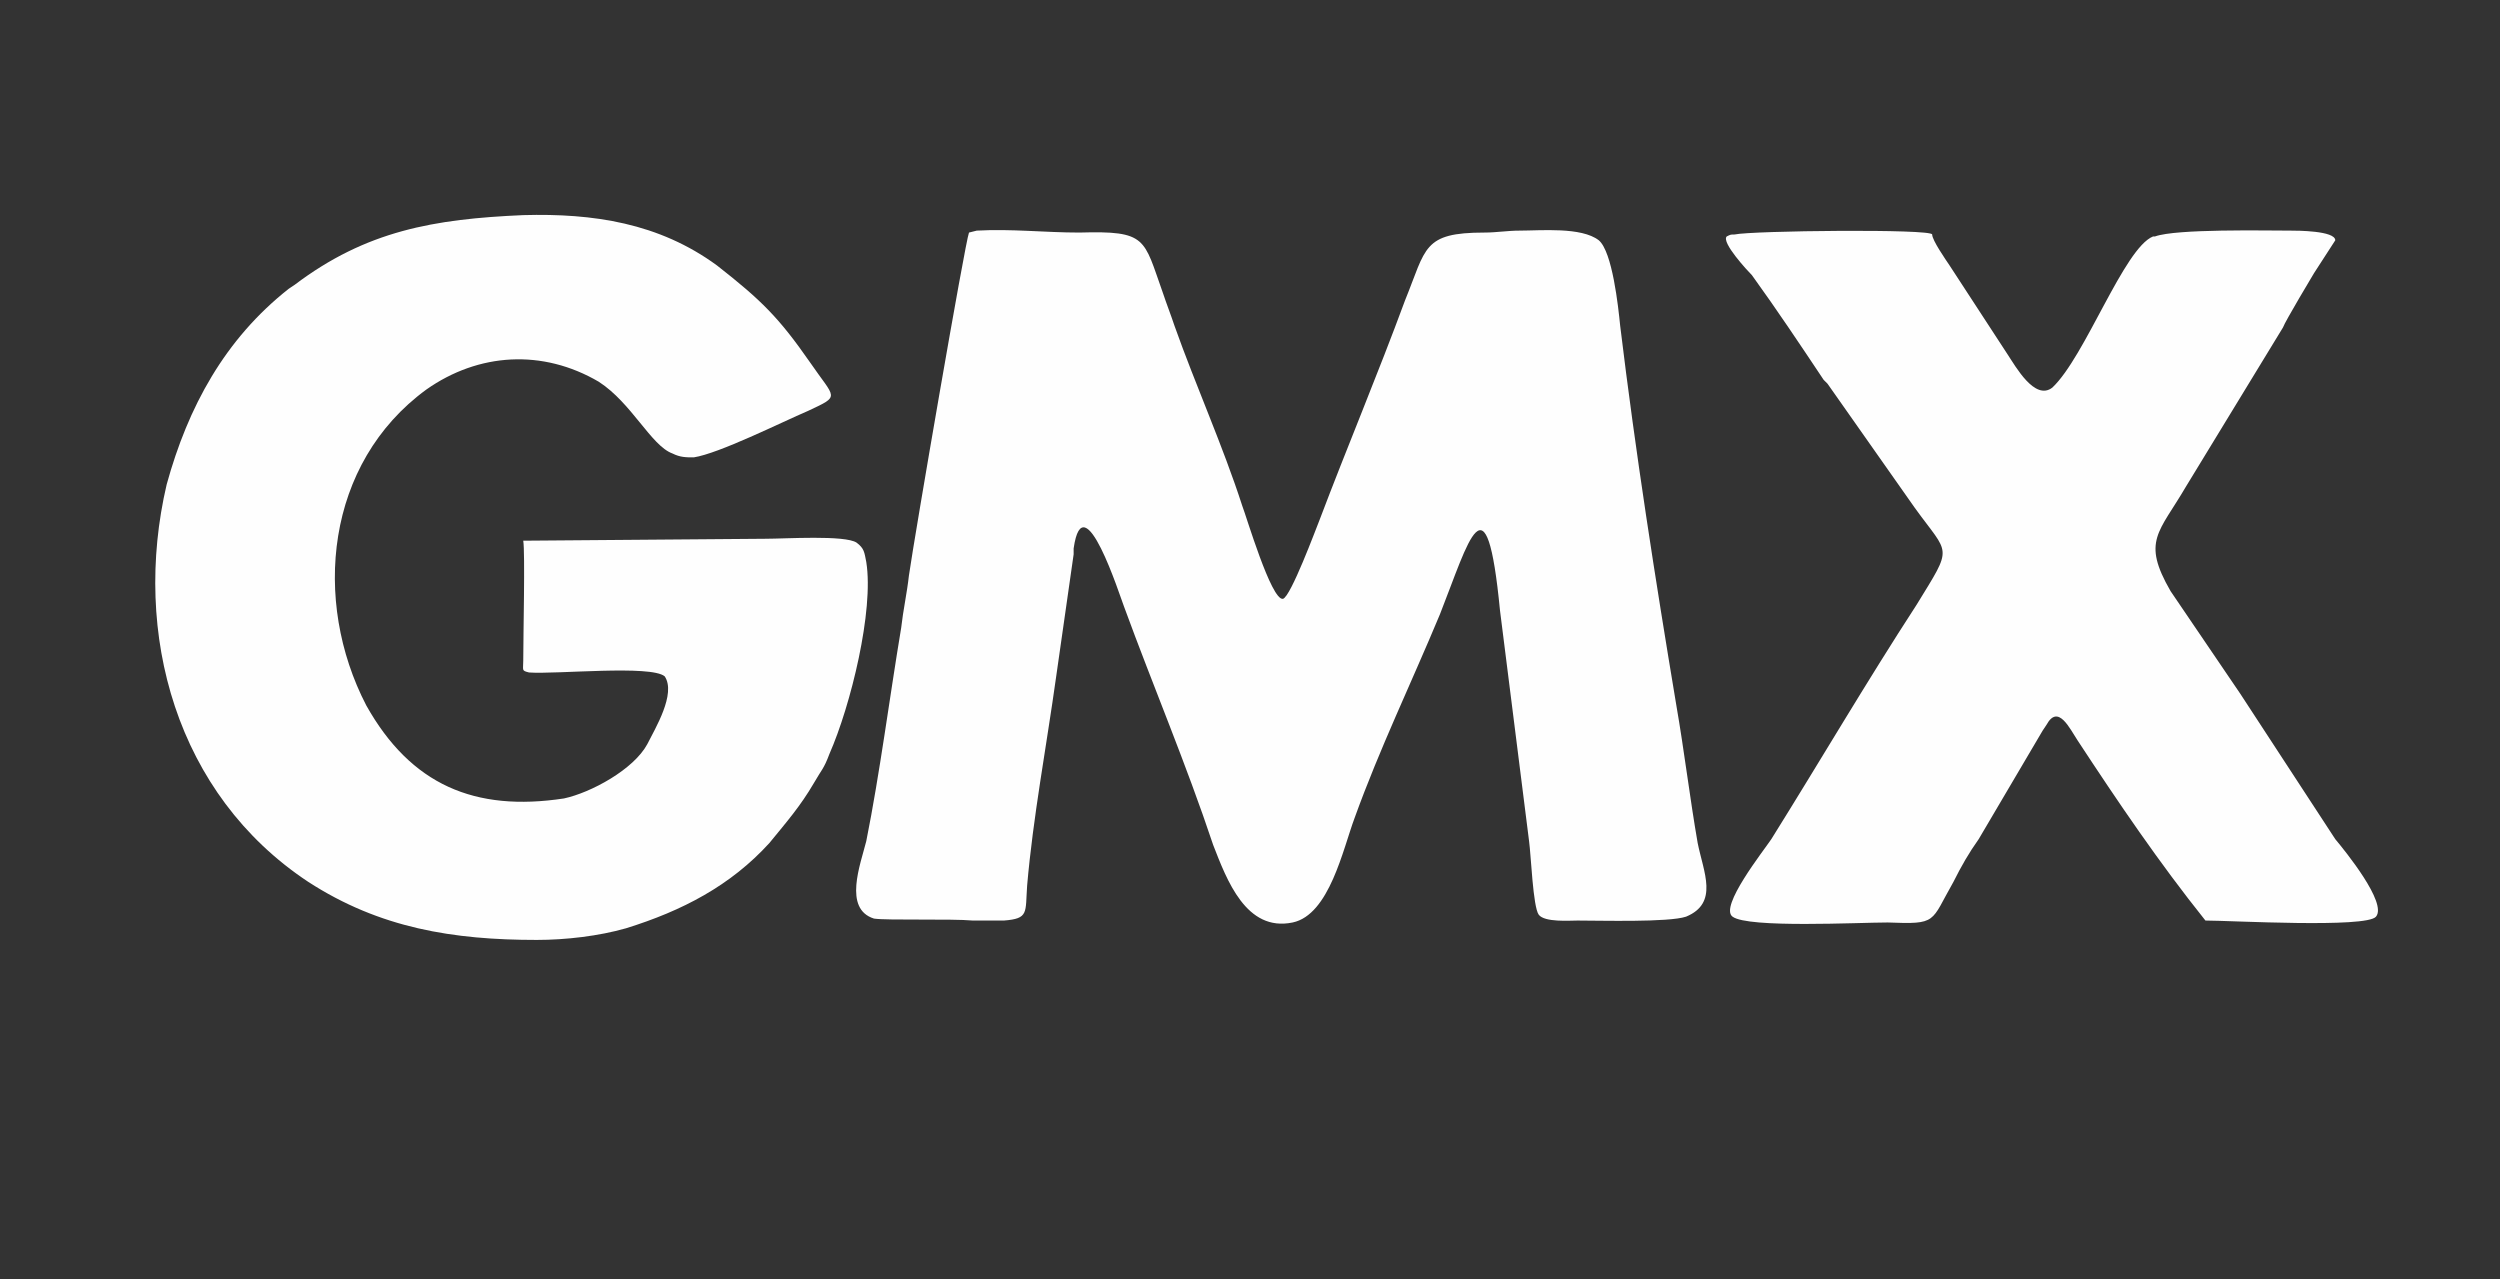 <svg xmlns="http://www.w3.org/2000/svg" width="1290" height="660" shape-rendering="geometricPrecision" image-rendering="optimizeQuality" fill-rule="evenodd" fill="#fefefe" xmlns:v="https://vecta.io/nano"><rect width="100%" height="100%" fill="#333333" stroke="none"/><path d="M518 475c13-1 11-4 12-18 3-35 10-72 15-108l9-63v-3c5-35 24 25 26 30 15 41 32 81 46 123 7 18 17 45 41 40 19-4 26-38 32-54 13-36 29-69 44-105 15-38 24-74 31-2l15 119c1 7 2 34 5 38s16 3 20 3c12 0 47 1 56-2 17-7 9-23 6-38-4-23-7-48-11-71-11-66-21-130-29-196-1-10-4-38-11-44-9-7-30-5-41-5-6 0-12 1-18 1-32 0-30 8-41 35-14 38-30 76-44 113-2 5-15 40-19 41-6 1-19-43-21-48-10-31-24-62-35-93-2-6-4-11-6-17-10-28-8-32-43-31-18 0-35-2-53-1l-4 1c-2 5-28 156-31 177-1 9-3 18-4 27-6 36-11 75-18 110-3 12-12 35 4 40 7 1 40 0 51 1h16z"/><path d="M397 435c9-11 16-19 23-31 4-7 5-7 8-15 11-25 23-74 19-99-1-5-1-7-5-10-6-4-37-2-47-2l-125 1c1 6 0 49 0 62 0 5-1 5 3 6 14 1 63-4 70 2 6 9-5 27-9 35-7 13-29 25-43 28-46 7-79-7-102-48-28-54-21-125 31-163 27-19 60-21 89-4 17 11 27 33 38 37 4 2 7 2 11 2 13-2 45-18 59-24 17-8 14-6 1-25-16-23-25-32-48-50-30-22-64-27-100-26-46 2-81 8-118 36l-3 2c-33 26-52 61-63 101-18 77 5 160 73 205 37 24 75 30 118 30 15 0 32-2 46-6 29-9 54-22 74-44zm546-237l45 64c18 25 20 19 1 50-26 40-50 81-75 121-4 6-27 35-20 40 8 6 65 3 80 3 26 1 22 0 34-21 4-8 8-15 13-22l33-56 2-3c6-11 12 2 16 8 21 32 42 63 66 93 13 0 83 4 88-2 6-7-16-34-21-40l-49-75-36-53c-15-26-6-30 8-54l50-82c1-3 16-28 16-28l11-17c0-5-20-5-23-5-13 0-59-1-70 3h-1c-15 6-35 62-52 78-9 7-19-11-23-17l-30-46c-2-3-9-13-9-16s-93-2-102 0c-2 0-2 0-4 1-3 3 11 18 13 20 13 18 25 36 37 54l2 2z"/></svg>